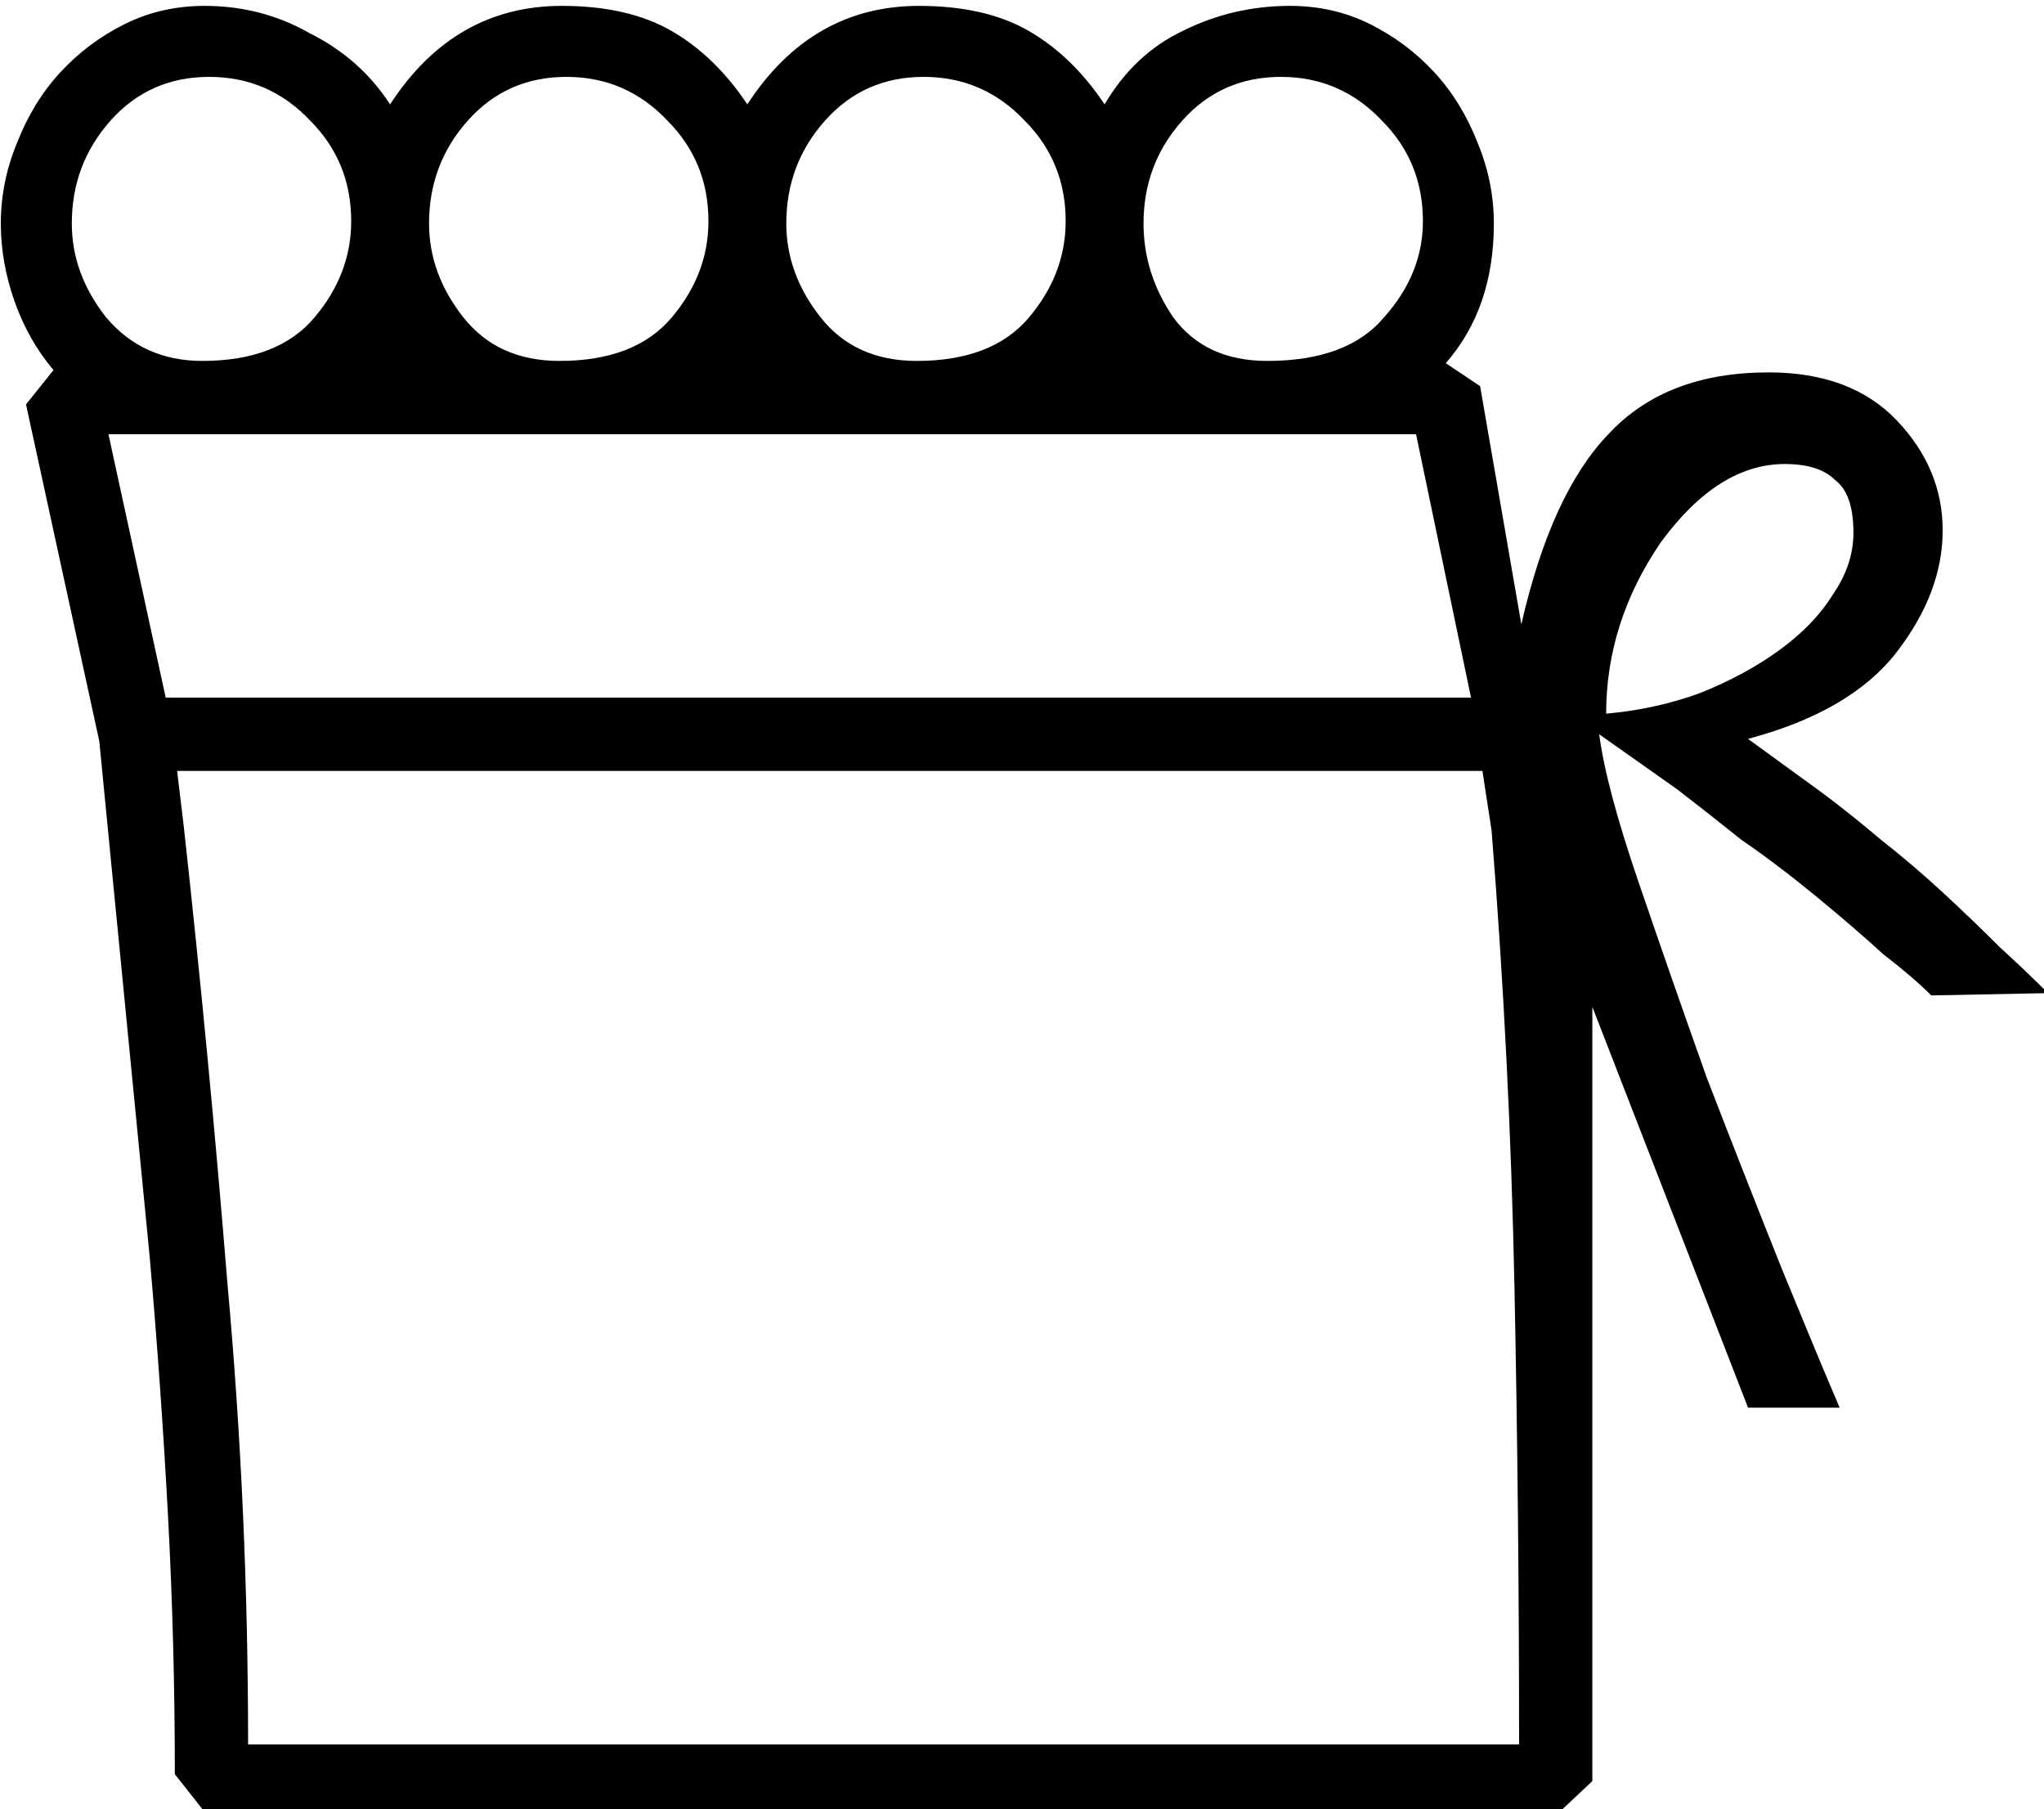 <?xml version="1.0" encoding="UTF-8" standalone="no"?>
<!-- Created with Inkscape (http://www.inkscape.org/) -->

<svg
   xmlns:dc="http://purl.org/dc/elements/1.1/"
   xmlns:cc="http://creativecommons.org/ns#"
   xmlns:rdf="http://www.w3.org/1999/02/22-rdf-syntax-ns#"
   xmlns:svg="http://www.w3.org/2000/svg"
   xmlns="http://www.w3.org/2000/svg"
   xmlns:sodipodi="http://sodipodi.sourceforge.net/DTD/sodipodi-0.dtd"
   xmlns:inkscape="http://www.inkscape.org/namespaces/inkscape"
   width="22.175mm"
   height="19.621mm"
   viewBox="0 0 22.175 19.621"
   version="1.1"
   id="svg8"
   inkscape:version="0.92.4 (5da689c313, 2019-01-14)"
   sodipodi:docname="M36.svg">
  <defs
     id="defs2" />
  <sodipodi:namedview
     id="base"
     pagecolor="#ffffff"
     bordercolor="#666666"
     borderopacity="1.0"
     inkscape:pageopacity="0.0"
     inkscape:pageshadow="2"
     inkscape:zoom="0.35"
     inkscape:cx="-351.83008"
     inkscape:cy="-334.76047"
     inkscape:document-units="mm"
     inkscape:current-layer="layer1"
     showgrid="false"
     fit-margin-top="0"
     fit-margin-left="0"
     fit-margin-right="0"
     fit-margin-bottom="0"
     inkscape:window-width="1920"
     inkscape:window-height="1017"
     inkscape:window-x="-8"
     inkscape:window-y="-8"
     inkscape:window-maximized="1" />
  <g
     inkscape:label="Layer 1"
     inkscape:groupmode="layer"
     id="layer1"
     transform="translate(-5.776,-40.641)">
    <g
       aria-label="𓇥"
       transform="scale(0.265)"
       style="font-style:normal;font-variant:normal;font-weight:normal;font-stretch:normal;font-size:192px;line-height:1.25;font-family:sans-serif;-inkscape-font-specification:'sans-serif, Normal';font-variant-ligatures:normal;font-variant-caps:normal;font-variant-numeric:normal;font-feature-settings:normal;text-align:start;letter-spacing:0px;word-spacing:0px;writing-mode:lr-tb;text-anchor:start;fill:#000000;fill-opacity:1;stroke:none"
       id="flowRoot4518">
      <path
         d="m 100.861,194.103 q -0.75,-0.75 -1.969,-1.688 -1.125,-1.031 -2.719,-2.344 -1.594,-1.312 -3.094,-2.344 -1.406,-1.125 -2.625,-2.062 l -3.188,-2.25 q 0.281,2.156 1.594,6 1.312,3.844 2.812,8.062 1.594,4.125 3.094,7.875 1.5,3.656 2.344,5.625 h -3.75 l -6.375,-16.406 v 31.688 l -1.594,1.5 h -55.031 l -1.406,-1.781 q 0,-5.344 -0.281,-10.594 -0.281,-5.25 -0.75,-10.594 l -2.062,-21.094 -3,-13.781 1.125,-1.406 q -1.031,-1.219 -1.594,-2.812 -0.562,-1.594 -0.562,-3.188 0,-1.688 0.656,-3.281 0.656,-1.688 1.781,-2.906 1.125,-1.219 2.625,-1.969 1.5,-0.75 3.281,-0.75 2.344,0 4.312,1.125 2.062,1.031 3.281,2.906 2.625,-4.031 7.031,-4.031 2.719,0 4.5,1.031 1.781,1.031 3.094,3 2.625,-4.031 7.031,-4.031 2.719,0 4.5,1.031 1.781,1.031 3.094,3 1.219,-2.062 3.188,-3 2.062,-1.031 4.406,-1.031 1.781,0 3.281,0.75 1.5,0.75 2.625,1.969 1.125,1.219 1.781,2.906 0.656,1.594 0.656,3.281 0,3.469 -1.969,5.719 l 1.406,0.938 1.688,9.75 q 1.219,-5.344 3.562,-7.781 2.344,-2.531 6.562,-2.531 3.375,0 5.25,1.969 1.875,1.969 1.875,4.5 0,2.531 -1.875,4.969 -1.875,2.438 -6.094,3.562 l 3.094,2.25 q 1.125,0.844 2.344,1.875 1.313,1.031 2.531,2.156 1.219,1.125 2.344,2.25 1.125,1.031 1.969,1.875 z m -16.875,30.656 q 0,-9.375 -0.188,-18.656 -0.188,-9.375 -0.938,-18.75 l -0.375,-2.438 h -53.438 l 0.281,2.344 q 1.031,9.375 1.781,18.656 0.844,9.281 0.844,18.844 z m -57.75,-53.625 2.344,10.781 h 53.438 l -2.25,-10.781 z m 3.844,-3 q 3.094,0 4.594,-1.781 1.5,-1.781 1.5,-3.938 0,-2.438 -1.688,-4.125 -1.688,-1.781 -4.125,-1.781 -2.438,0 -4.031,1.781 -1.594,1.781 -1.594,4.219 0,2.062 1.406,3.844 1.5,1.781 3.938,1.781 z m 43.594,0 q 3.281,0 4.781,-1.781 1.594,-1.781 1.594,-3.938 0,-2.438 -1.688,-4.125 -1.688,-1.781 -4.125,-1.781 -2.438,0 -4.031,1.781 -1.594,1.781 -1.594,4.219 0,2.062 1.219,3.844 1.312,1.781 3.844,1.781 z m -28.969,0 q 3.094,0 4.594,-1.781 1.5,-1.781 1.5,-3.938 0,-2.438 -1.688,-4.125 -1.688,-1.781 -4.125,-1.781 -2.438,0 -4.031,1.781 -1.594,1.781 -1.594,4.219 0,2.062 1.406,3.844 1.406,1.781 3.938,1.781 z m 14.625,0 q 3.094,0 4.594,-1.781 1.5,-1.781 1.5,-3.938 0,-2.438 -1.688,-4.125 -1.688,-1.781 -4.125,-1.781 -2.438,0 -4.031,1.781 -1.594,1.781 -1.594,4.219 0,2.062 1.406,3.844 1.406,1.781 3.938,1.781 z m 28.219,14.438 q 2.062,-0.188 3.844,-0.844 1.875,-0.75 3.281,-1.781 1.406,-1.031 2.156,-2.25 0.844,-1.219 0.844,-2.531 0,-1.594 -0.75,-2.156 -0.656,-0.656 -2.062,-0.656 -2.719,0 -5.062,3.188 -2.25,3.281 -2.25,7.031 z"
         id="path4526"
         inkscape:connector-curvature="0" />
    </g>
  </g>
</svg>

